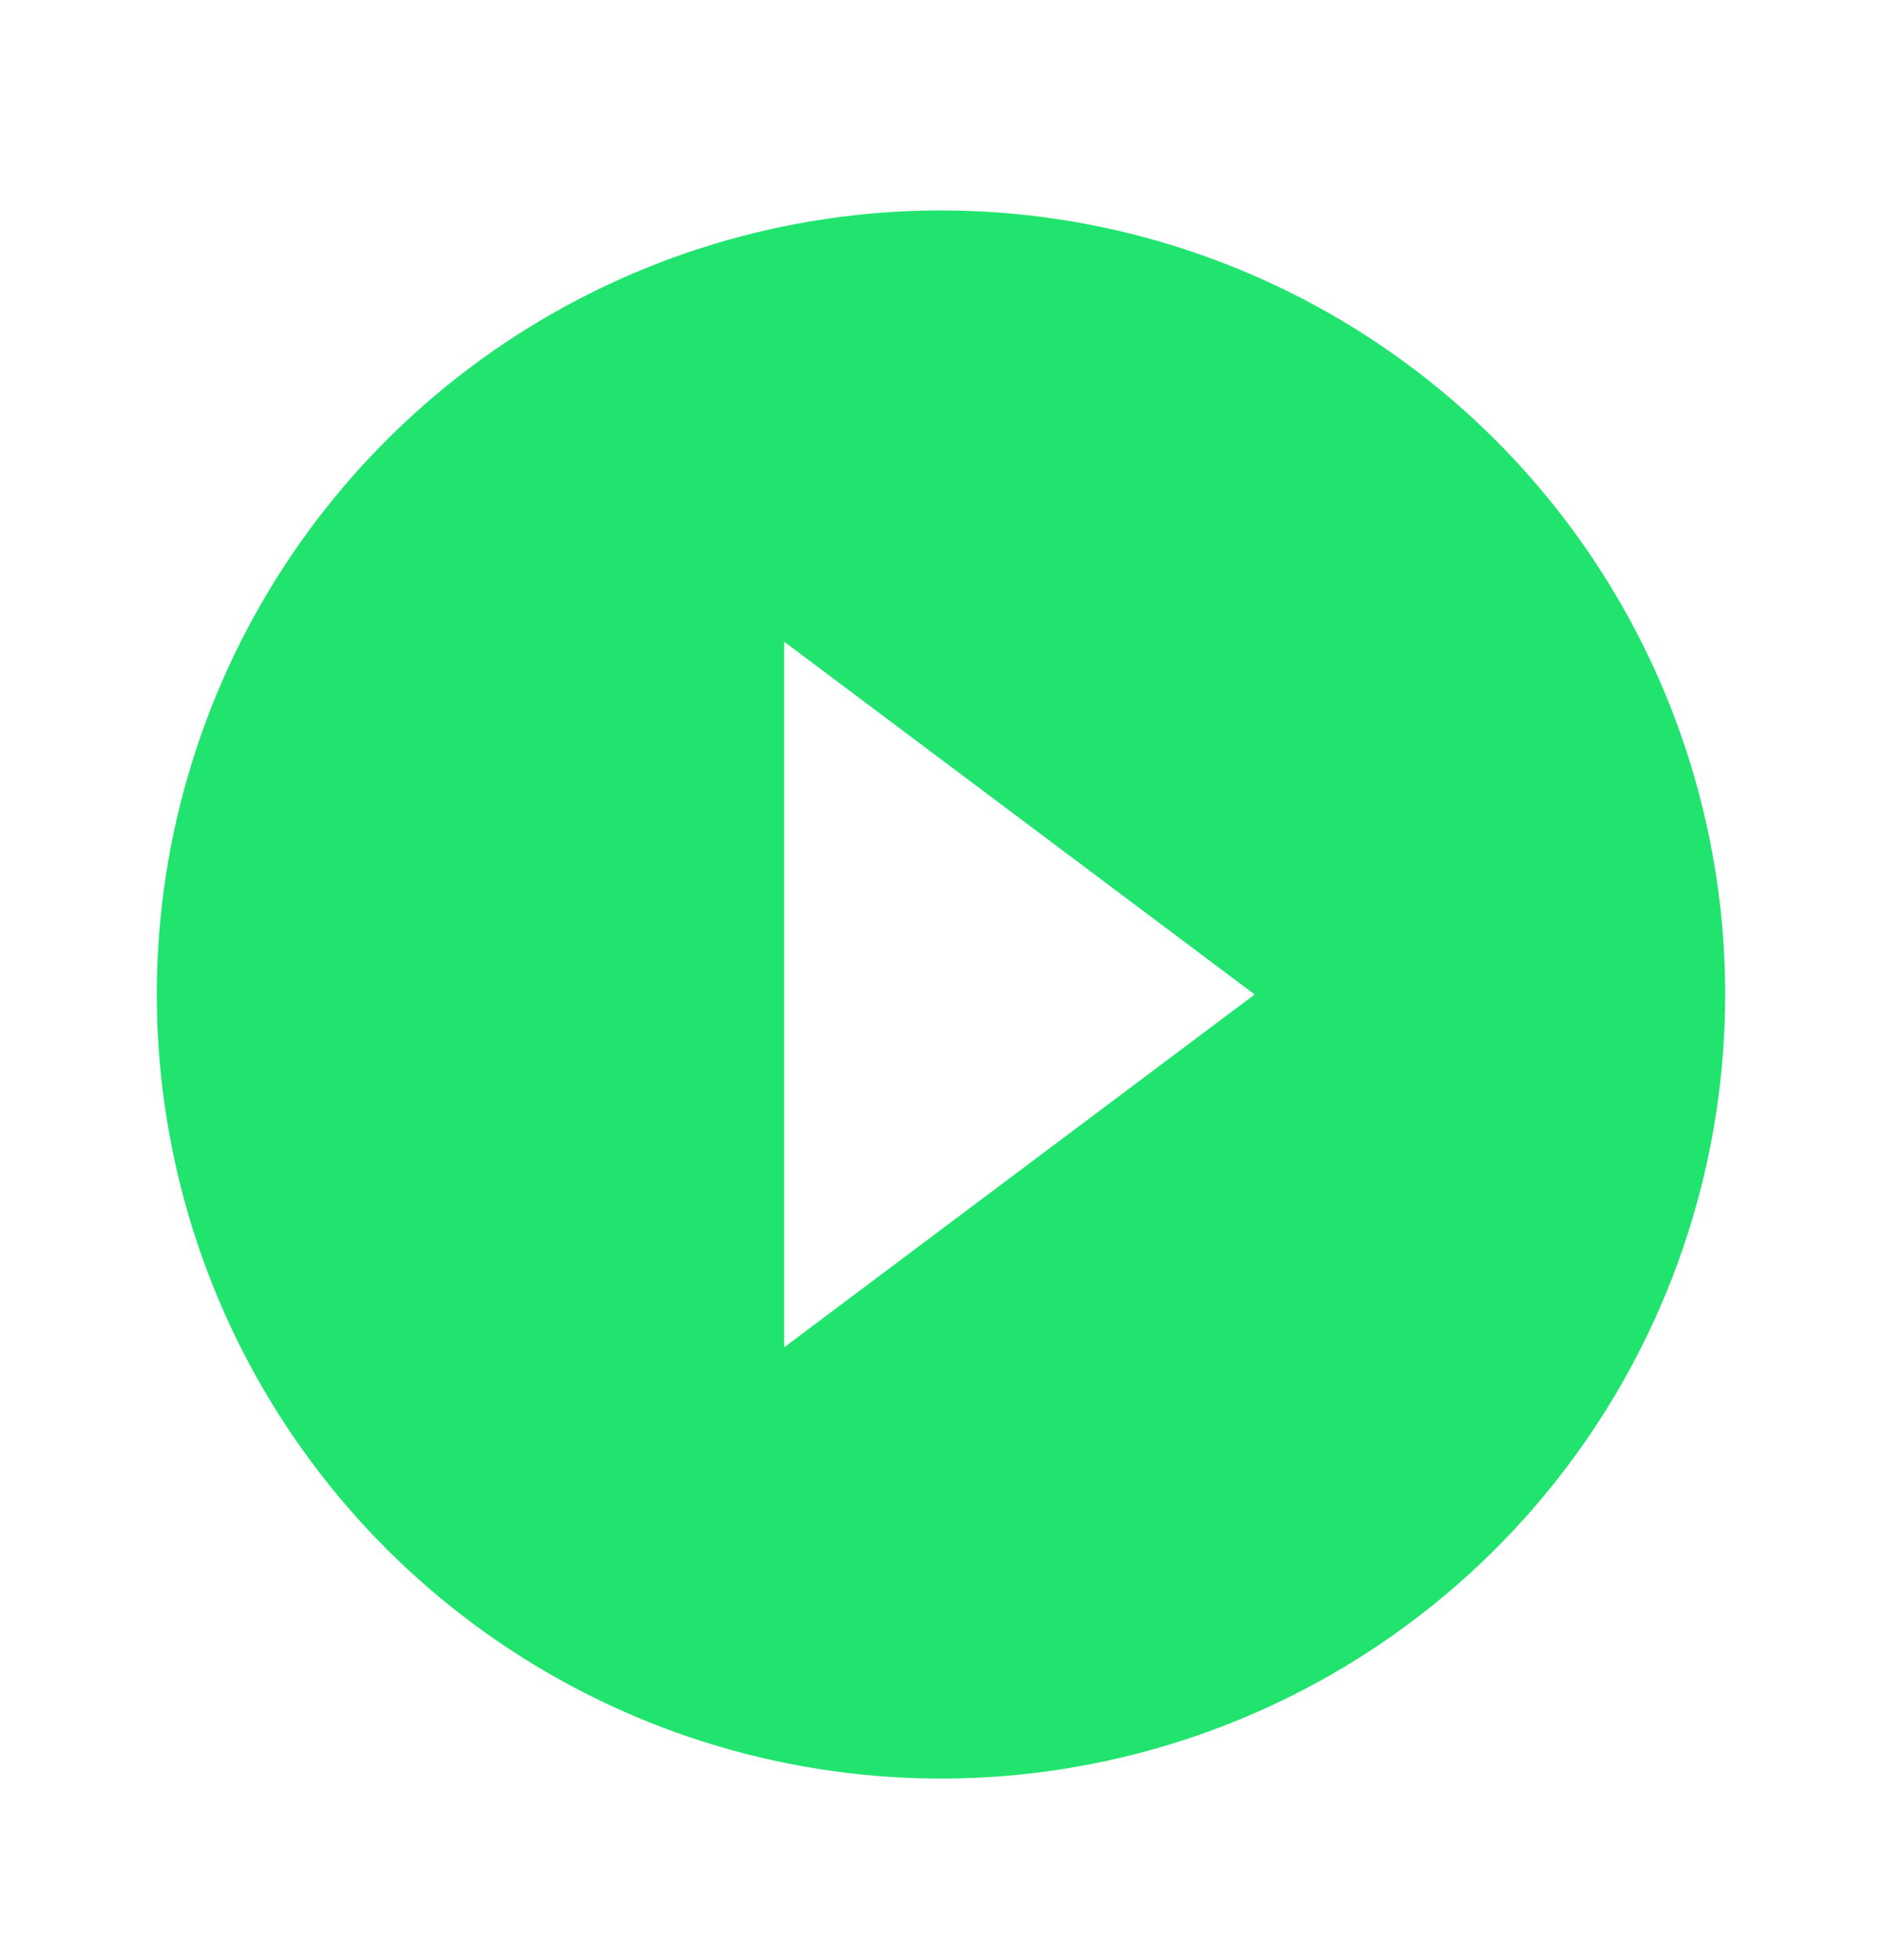 <svg width="24" height="25" viewBox="0 0 24 25" fill="none" xmlns="http://www.w3.org/2000/svg">
<g id="gridicons:play">
<path id="Vector" d="M12 2.684C10.022 2.684 8.089 3.271 6.444 4.37C4.8 5.469 3.518 7.03 2.761 8.858C2.004 10.685 1.806 12.695 2.192 14.635C2.578 16.575 3.53 18.357 4.929 19.756C6.327 21.154 8.109 22.106 10.049 22.492C11.989 22.878 14 22.68 15.827 21.923C17.654 21.166 19.216 19.885 20.315 18.24C21.413 16.596 22 14.662 22 12.684C22 11.371 21.741 10.071 21.239 8.858C20.736 7.644 20 6.542 19.071 5.613C18.142 4.685 17.04 3.948 15.827 3.446C14.614 2.943 13.313 2.684 12 2.684ZM10 17.184V8.184L16 12.684L10 17.184Z" fill="#20E46E"/>
</g>
</svg>

